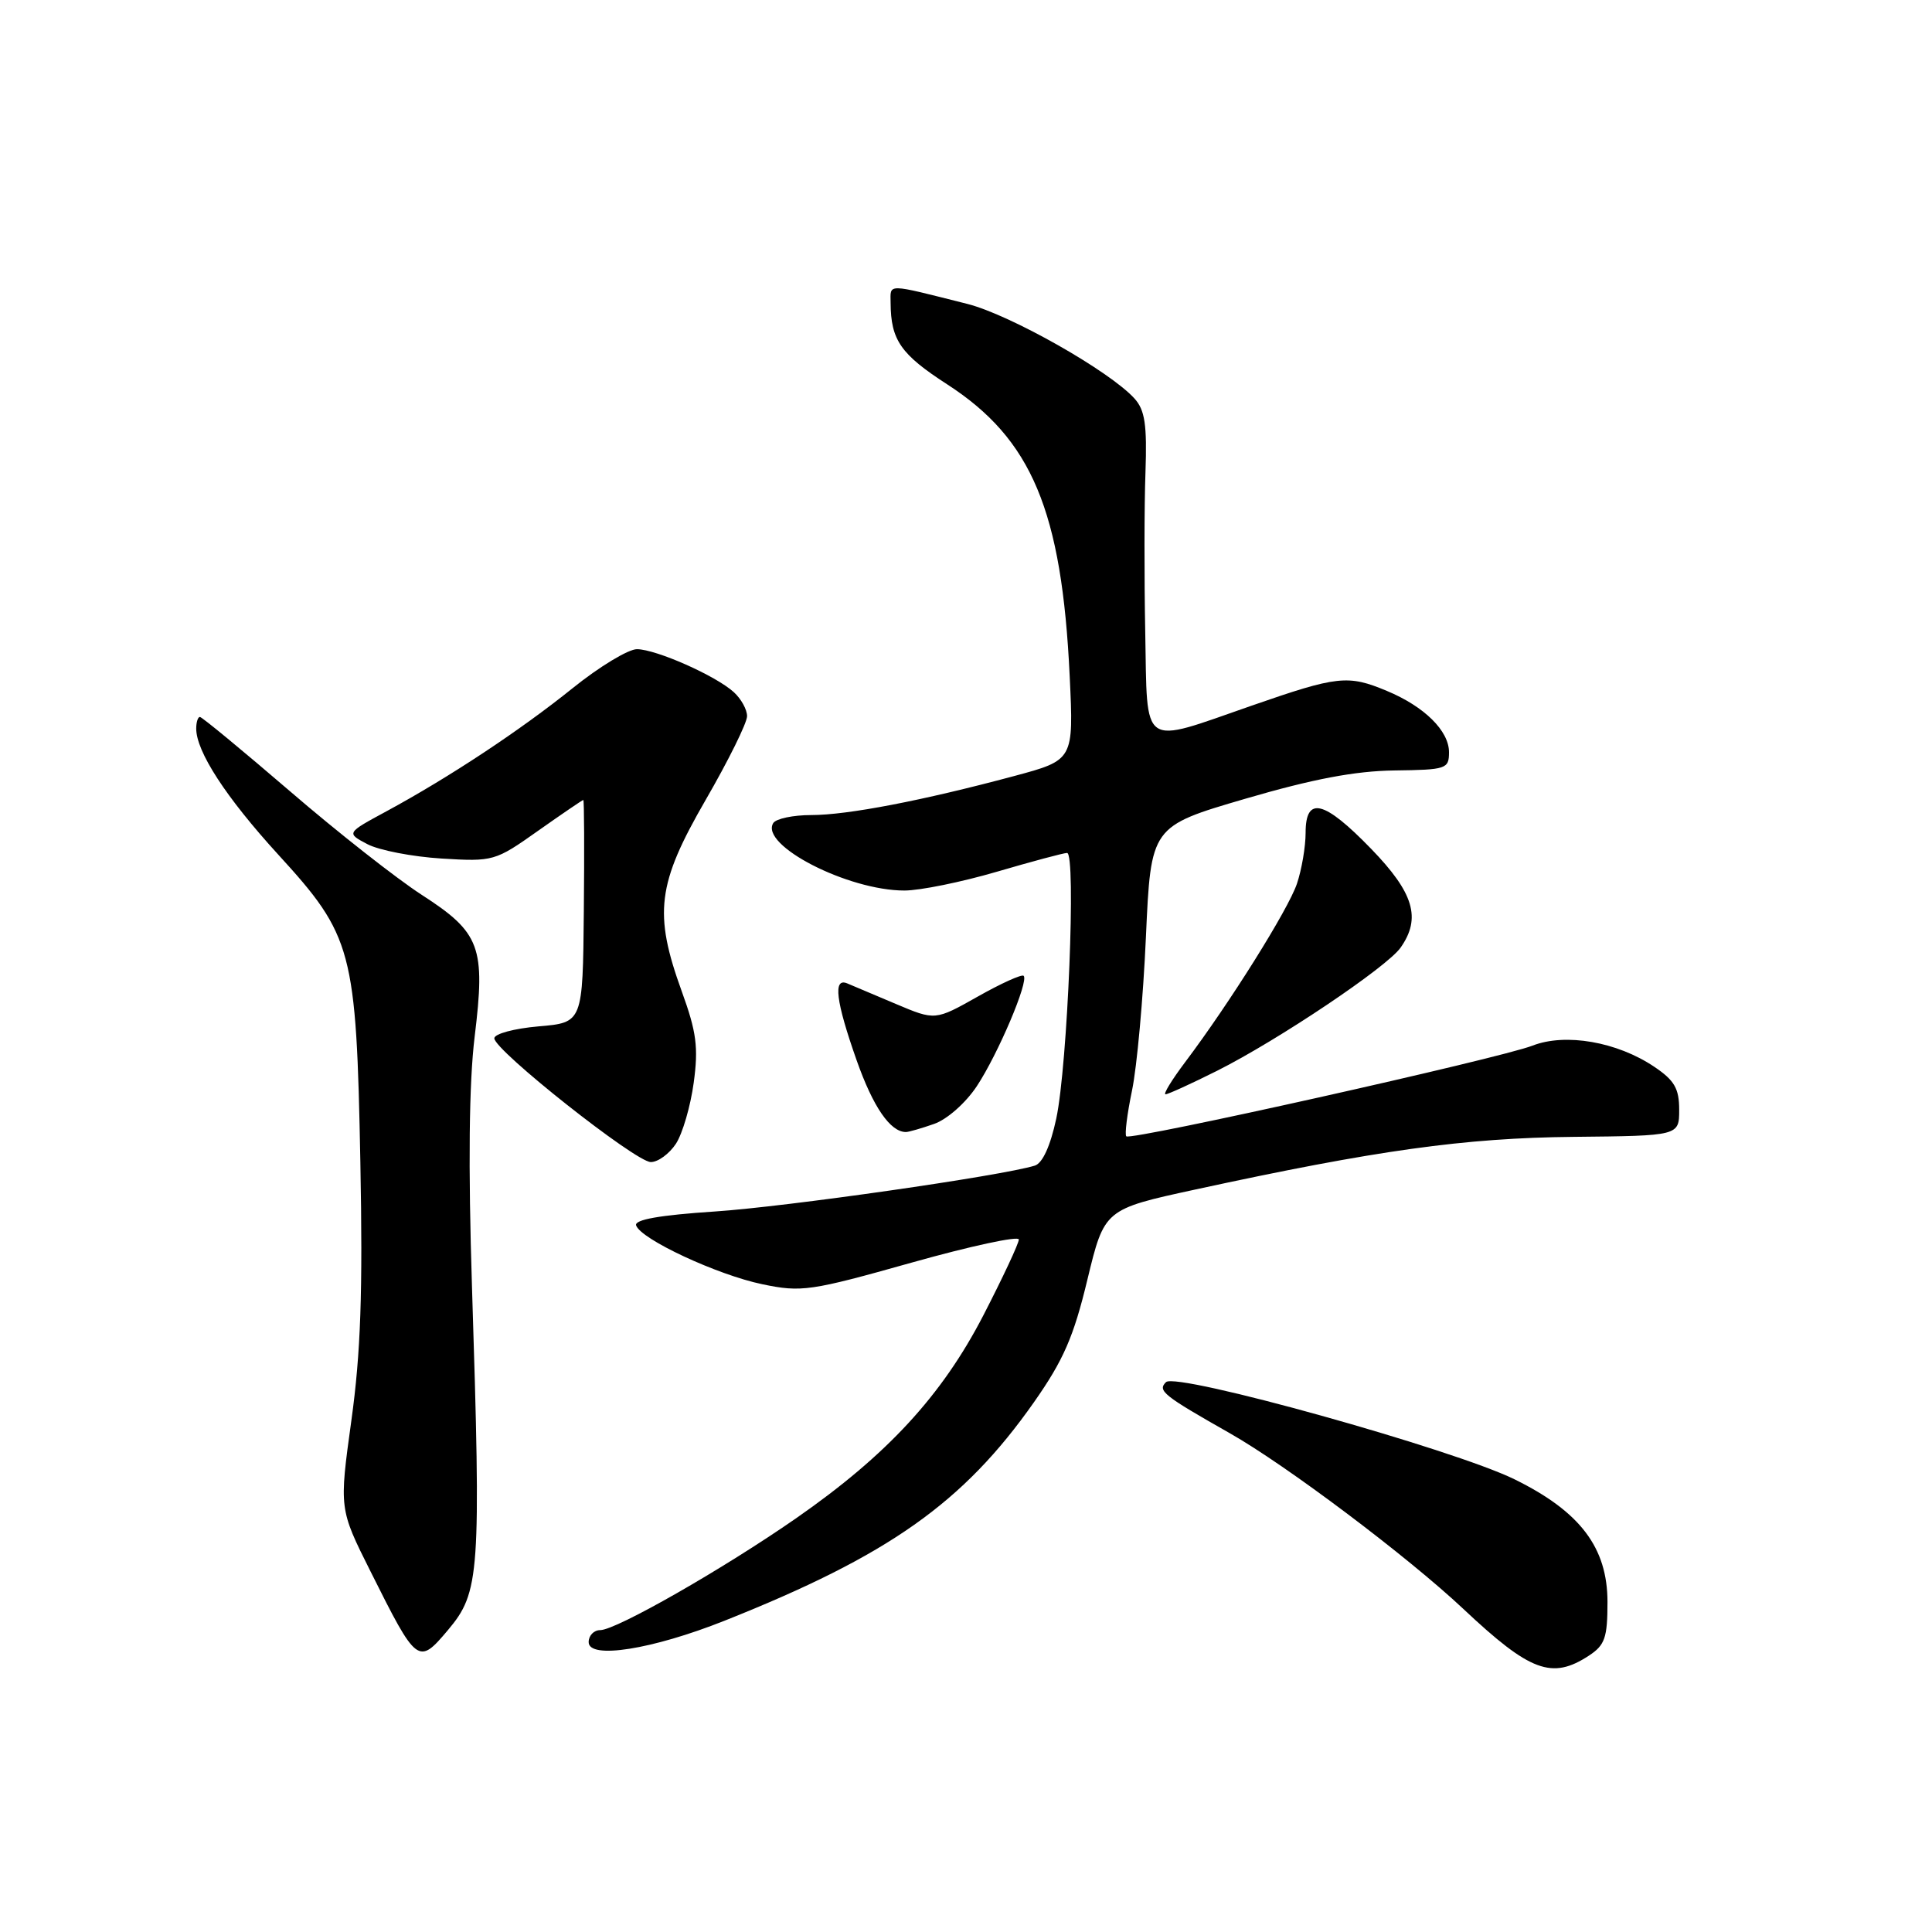 <?xml version="1.0" encoding="UTF-8" standalone="no"?>
<!DOCTYPE svg PUBLIC "-//W3C//DTD SVG 1.1//EN" "http://www.w3.org/Graphics/SVG/1.1/DTD/svg11.dtd" >
<svg xmlns="http://www.w3.org/2000/svg" xmlns:xlink="http://www.w3.org/1999/xlink" version="1.1" viewBox="0 0 256 256">
 <g >
 <path fill="currentColor"
d=" M 210.54 219.38 C 212.66 217.99 213.00 217.01 213.00 212.28 C 213.00 205.07 209.39 200.30 200.69 196.02 C 192.58 192.03 155.86 181.79 154.50 183.14 C 153.35 184.28 154.13 184.90 162.94 189.90 C 170.44 194.15 186.54 206.27 193.91 213.20 C 202.76 221.52 205.64 222.59 210.54 219.38 Z  M 59.35 216.00 C 63.59 210.96 63.75 208.63 62.54 170.50 C 62.03 154.42 62.15 143.50 62.89 137.40 C 64.35 125.47 63.65 123.59 55.91 118.59 C 52.58 116.44 44.71 110.26 38.42 104.84 C 32.12 99.43 26.76 95.00 26.49 95.00 C 26.22 95.00 26.00 95.69 26.00 96.54 C 26.00 99.59 29.94 105.65 36.85 113.22 C 46.72 124.01 47.21 125.86 47.75 154.00 C 48.08 171.21 47.80 179.26 46.56 188.21 C 44.94 199.93 44.94 199.93 49.09 208.21 C 55.25 220.53 55.42 220.66 59.35 216.00 Z  M 95.99 214.76 C 117.77 206.10 127.64 199.13 137.00 185.81 C 140.91 180.24 142.26 177.15 144.08 169.58 C 146.34 160.23 146.34 160.23 158.42 157.61 C 182.34 152.42 194.07 150.78 208.50 150.64 C 222.50 150.50 222.50 150.50 222.50 147.04 C 222.50 144.24 221.87 143.15 219.21 141.36 C 214.28 138.04 207.44 136.85 203.07 138.55 C 198.75 140.24 149.83 151.16 149.24 150.57 C 149.01 150.35 149.35 147.61 150.00 144.49 C 150.65 141.37 151.48 132.23 151.84 124.16 C 152.50 109.50 152.50 109.50 165.00 105.84 C 173.95 103.22 179.56 102.16 184.75 102.09 C 191.65 102.00 192.00 101.89 192.00 99.67 C 192.00 96.84 188.74 93.62 183.77 91.55 C 178.61 89.39 177.24 89.54 165.86 93.50 C 150.99 98.67 152.05 99.40 151.75 83.75 C 151.61 76.46 151.62 66.95 151.78 62.61 C 152.00 56.25 151.71 54.34 150.32 52.80 C 147.02 49.16 133.84 41.70 128.18 40.27 C 117.29 37.53 118.00 37.54 118.01 40.13 C 118.04 45.07 119.35 46.95 125.51 50.93 C 136.72 58.18 140.70 67.67 141.74 89.60 C 142.27 100.71 142.27 100.71 134.38 102.83 C 122.22 106.09 112.30 108.00 107.49 108.00 C 105.09 108.00 102.82 108.48 102.46 109.06 C 100.65 111.99 112.34 118.00 119.84 118.00 C 121.91 118.00 127.40 116.88 132.05 115.52 C 136.70 114.16 140.90 113.03 141.39 113.02 C 142.61 112.99 141.47 141.16 139.96 148.22 C 139.18 151.86 138.14 154.13 137.12 154.45 C 132.71 155.81 104.21 159.90 94.71 160.53 C 87.41 161.01 84.04 161.61 84.29 162.37 C 84.89 164.20 95.05 168.93 101.02 170.17 C 106.20 171.25 107.38 171.08 120.77 167.31 C 128.59 165.11 135.00 163.73 135.00 164.24 C 135.00 164.76 132.88 169.28 130.30 174.29 C 124.80 184.93 117.55 192.79 105.50 201.17 C 95.80 207.91 81.64 216.00 79.53 216.00 C 78.69 216.00 78.00 216.72 78.00 217.59 C 78.00 219.90 86.41 218.57 95.99 214.76 Z  M 89.56 151.56 C 90.44 150.21 91.50 146.57 91.92 143.47 C 92.56 138.78 92.29 136.74 90.34 131.37 C 86.59 121.02 87.07 117.13 93.50 106.00 C 96.52 100.78 98.99 95.78 98.99 94.90 C 99.00 94.03 98.20 92.59 97.23 91.71 C 94.83 89.53 86.97 86.05 84.41 86.02 C 83.27 86.01 79.44 88.32 75.91 91.16 C 68.93 96.78 59.52 103.00 51.19 107.51 C 45.88 110.38 45.88 110.38 48.69 111.86 C 50.24 112.67 54.65 113.52 58.50 113.76 C 65.37 114.18 65.61 114.11 71.29 110.09 C 74.48 107.84 77.18 106.00 77.29 106.00 C 77.41 106.00 77.44 112.64 77.36 120.75 C 77.22 135.50 77.22 135.50 71.36 136.00 C 68.13 136.28 65.50 136.99 65.50 137.58 C 65.50 139.17 84.20 153.96 86.23 153.98 C 87.18 153.99 88.67 152.90 89.56 151.56 Z  M 123.76 148.93 C 125.49 148.33 127.95 146.16 129.43 143.93 C 132.24 139.68 136.35 130.01 135.64 129.30 C 135.40 129.06 132.66 130.30 129.56 132.05 C 123.92 135.23 123.92 135.23 118.71 133.03 C 115.85 131.82 112.94 130.59 112.25 130.30 C 110.36 129.52 110.75 132.67 113.51 140.50 C 115.69 146.68 117.97 150.00 120.04 150.00 C 120.40 150.00 122.08 149.52 123.76 148.93 Z  M 161.28 141.88 C 169.36 137.82 183.79 128.14 185.59 125.56 C 188.34 121.65 187.34 118.31 181.69 112.48 C 175.44 106.03 173.00 105.43 173.00 110.35 C 173.00 112.19 172.48 115.23 171.85 117.10 C 170.69 120.53 162.94 132.91 157.03 140.75 C 155.27 143.09 154.10 145.00 154.44 145.00 C 154.78 145.00 157.86 143.59 161.28 141.88 Z "/>
</g>
</svg>